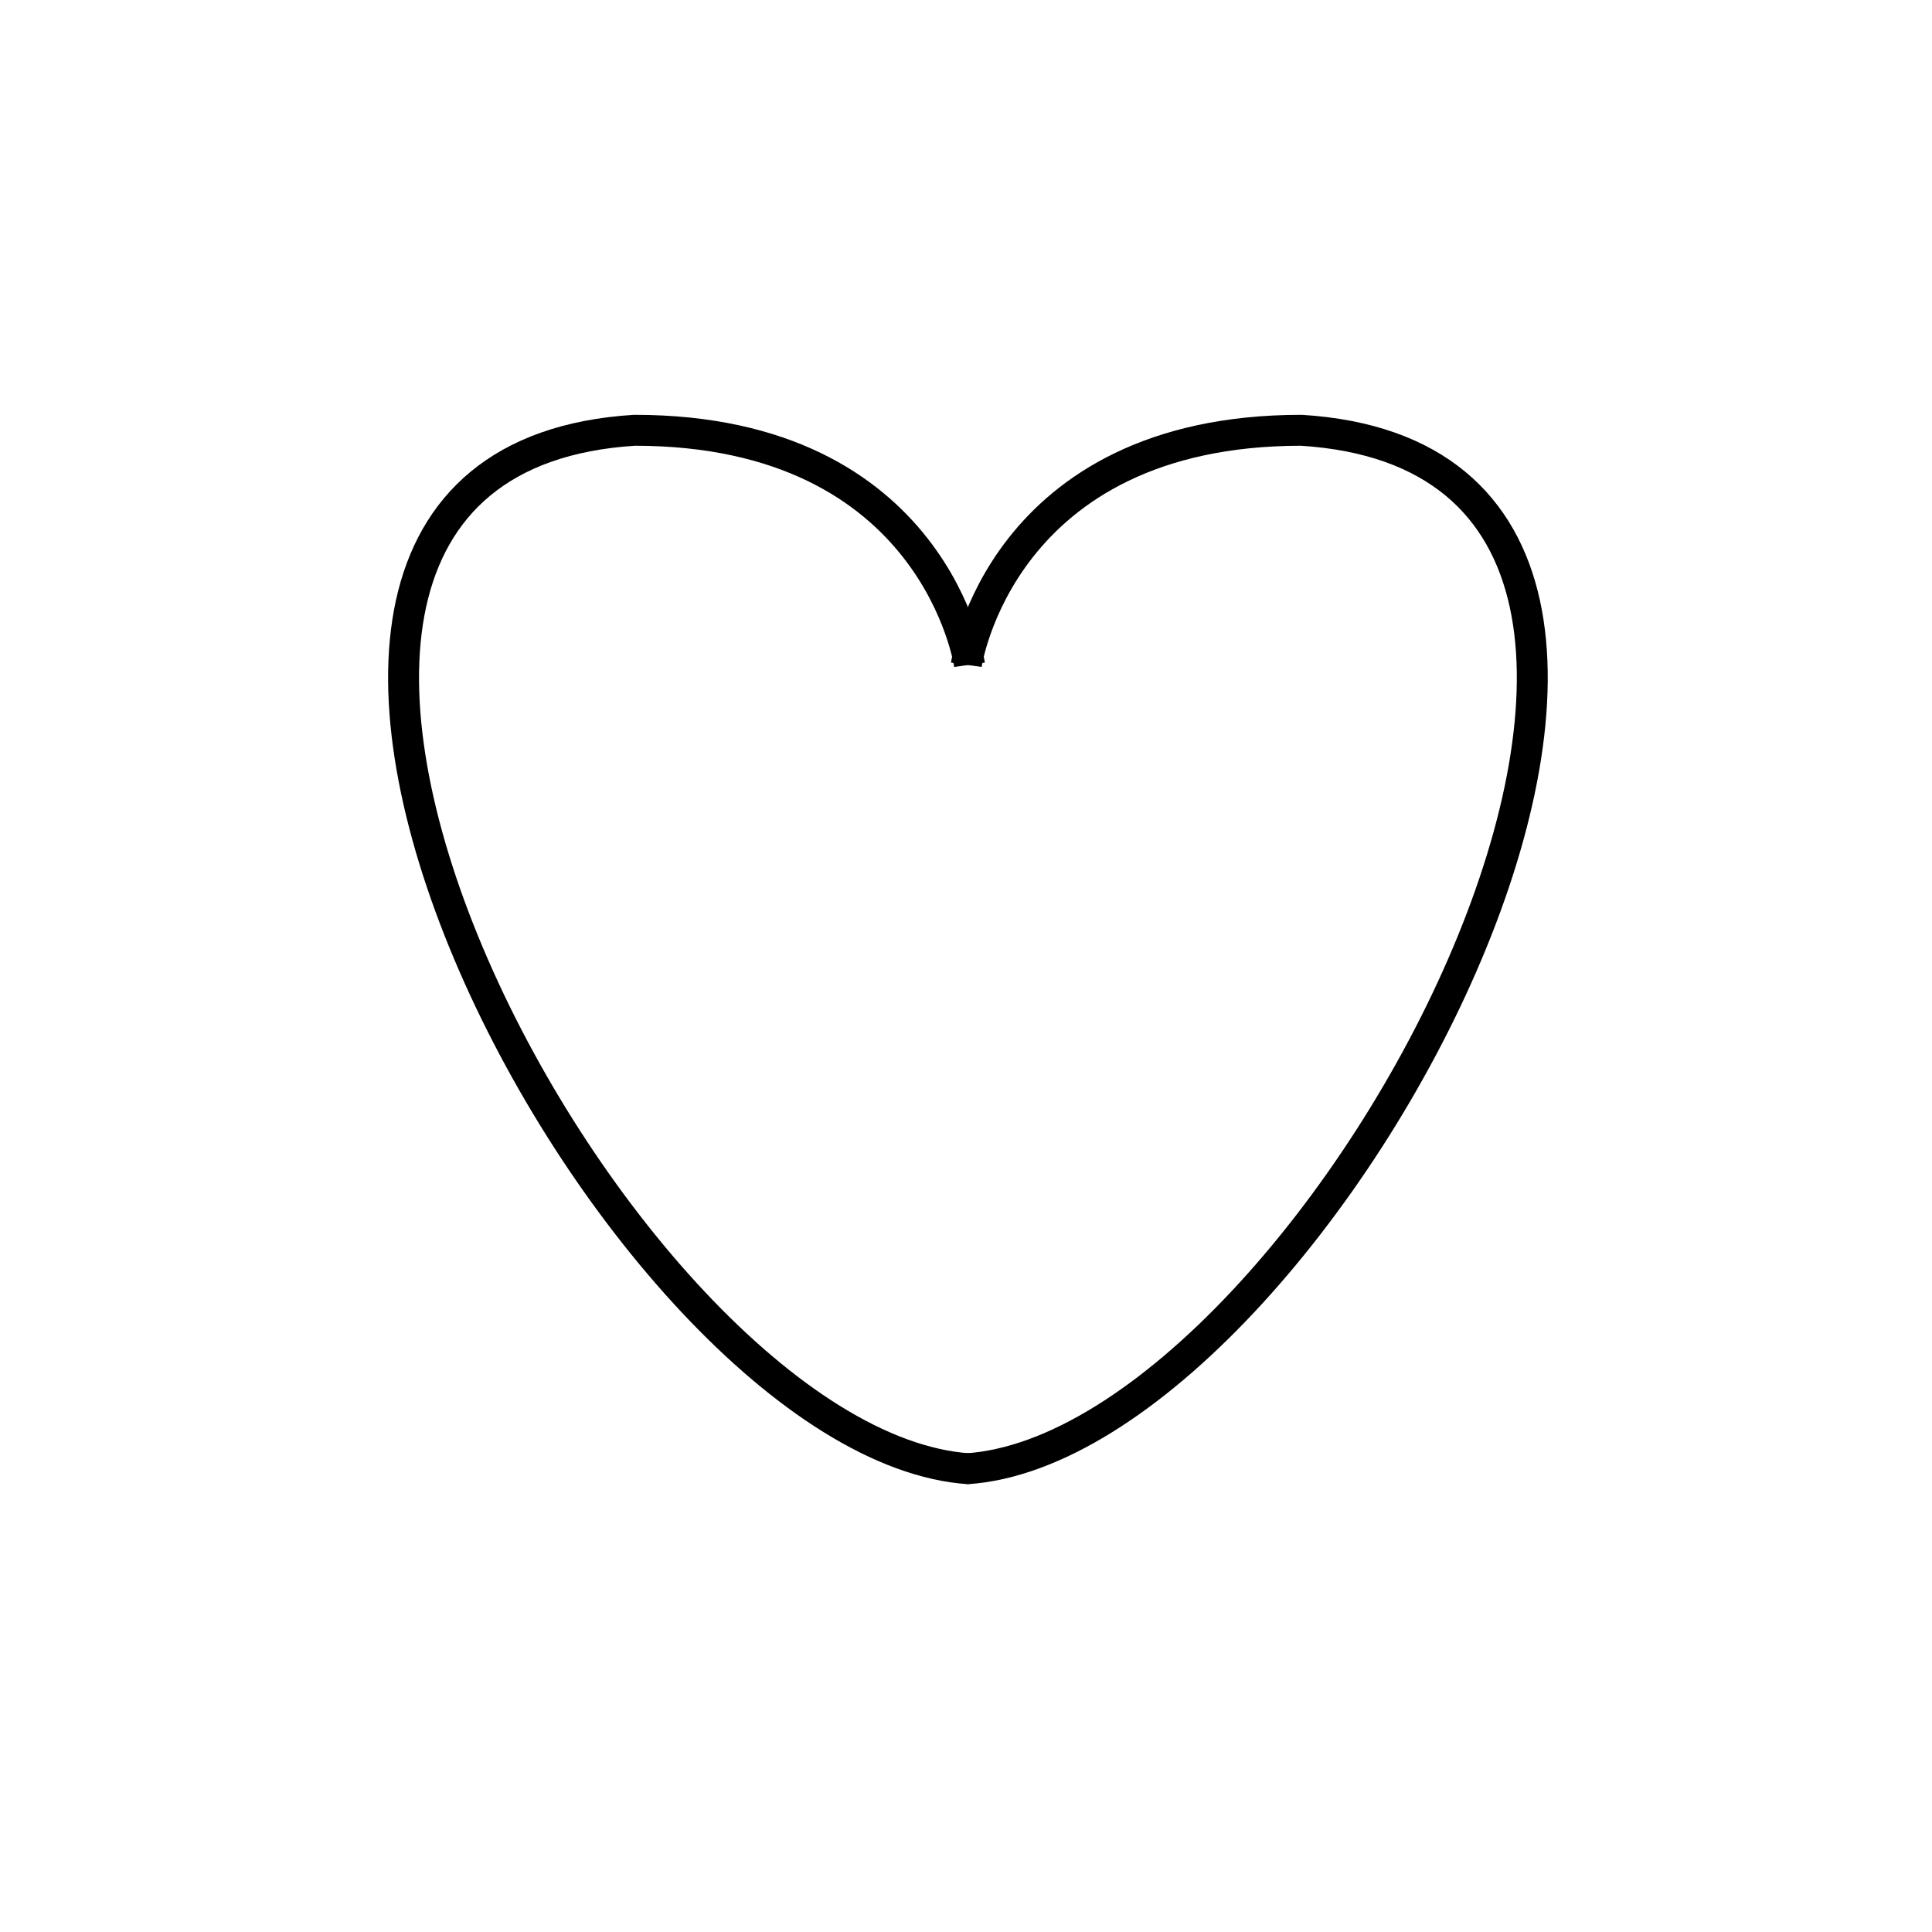 <?xml version="1.0" encoding="UTF-8" standalone="no"?>
<!-- Created with Inkscape (http://www.inkscape.org/) -->

<svg
   xmlns:dc="http://purl.org/dc/elements/1.1/"
   xmlns:cc="http://creativecommons.org/ns#"
   xmlns:rdf="http://www.w3.org/1999/02/22-rdf-syntax-ns#"
   xmlns:svg="http://www.w3.org/2000/svg"
   xmlns="http://www.w3.org/2000/svg"
   xmlns:sodipodi="http://sodipodi.sourceforge.net/DTD/sodipodi-0.dtd"
   xmlns:inkscape="http://www.inkscape.org/namespaces/inkscape"
   width="250"
   height="250"
   viewBox="0 0 250 250"
   version="1.1"
   id="SVGRoot"
   sodipodi:docname="Heart.svg"
   inkscape:version="0.92.4 (5da689c313, 2019-01-14)">
  <defs
     id="defs3737" />
  <sodipodi:namedview
     id="base"
     pagecolor="#ffffff"
     bordercolor="#666666"
     borderopacity="1.0"
     inkscape:pageopacity="0.0"
     inkscape:pageshadow="2"
     inkscape:zoom="2.8284271"
     inkscape:cx="70.356174"
     inkscape:cy="127.05466"
     inkscape:document-units="px"
     inkscape:current-layer="g2695"
     showgrid="true"
     inkscape:window-width="1290"
     inkscape:window-height="1008"
     inkscape:window-x="-7"
     inkscape:window-y="0"
     inkscape:window-maximized="0"
     inkscape:grid-bbox="true"
     objecttolerance="10000"
     inkscape:lockguides="true">
    <inkscape:grid
       type="xygrid"
       id="grid3785" />
  </sodipodi:namedview>
  <g
     inkscape:label="Layer 1 copy"
     id="g2678"
     inkscape:groupmode="layer" />
  <g
     inkscape:groupmode="layer"
     id="g2695"
     inkscape:label="Layer 1 copy copy 1">
    <g
       id="g2703"
       transform="matrix(0.867,0,0,0.867,16.667,25.333)"
       style="stroke-width:4.615;stroke-miterlimit:4;stroke-dasharray:none">
      <g
         id="g2683"
         style="stroke-width:4.615;stroke-miterlimit:4;stroke-dasharray:none">
        <path
           sodipodi:nodetypes="ccc"
           style="fill:none;stroke:#000000;stroke-width:4.615;stroke-linecap:butt;stroke-linejoin:miter;stroke-opacity:1;stroke-miterlimit:4;stroke-dasharray:none"
           d="m 125,70 c 0,0 5,-35 50,-35 80,5 2.705,151.594 -50,155"
           id="path2674"
           inkscape:connector-curvature="0" />
      </g>
      <g
         transform="matrix(-1,0,0,1,250.478,0)"
         id="g2693"
         style="stroke-width:4.615;stroke-miterlimit:4;stroke-dasharray:none">
        <path
           inkscape:connector-curvature="0"
           id="path2691"
           d="m 125,70 c 0,0 5,-35 50,-35 80,5 2.705,151.594 -50,155"
           style="fill:none;stroke:#000000;stroke-width:4.615;stroke-linecap:butt;stroke-linejoin:miter;stroke-opacity:1;stroke-miterlimit:4;stroke-dasharray:none"
           sodipodi:nodetypes="ccc" />
      </g>
    </g>
  </g>
  <g
     inkscape:groupmode="layer"
     id="g2689"
     inkscape:label="Layer 1 copy copy" />
</svg>

